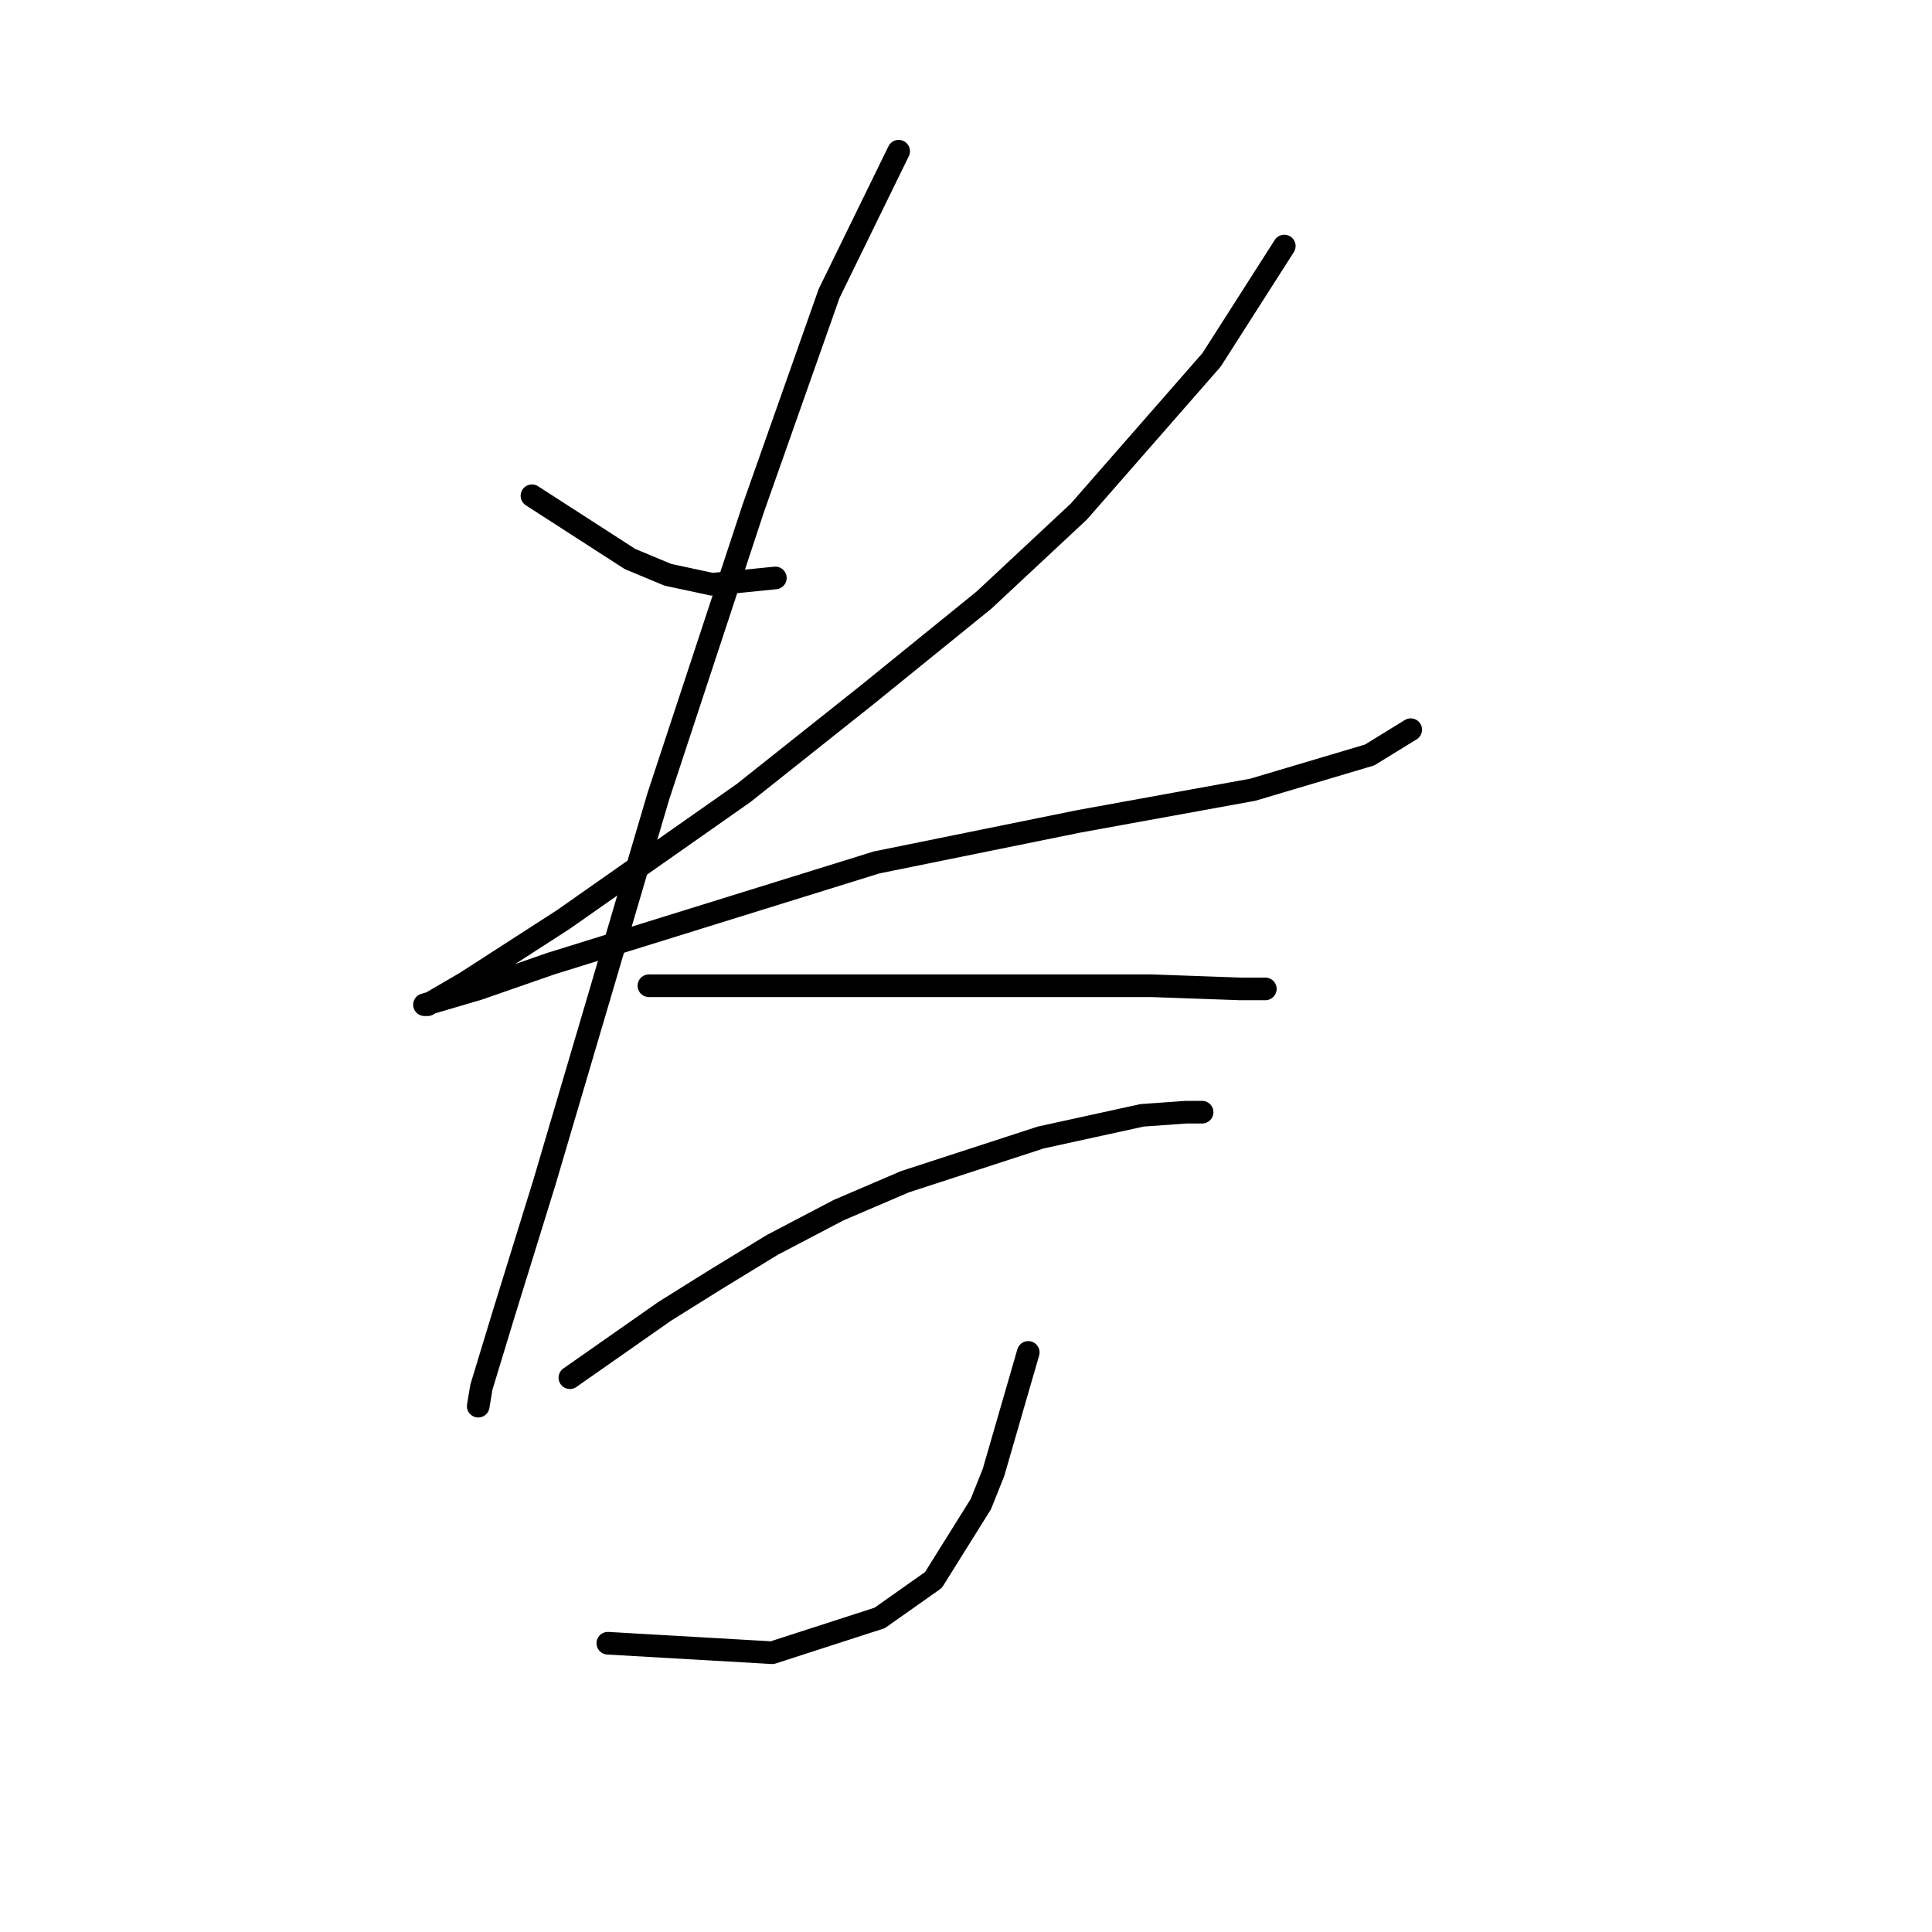 <?xml version="1.0" standalone="no"?>
    <svg width="256" height="256" xmlns="http://www.w3.org/2000/svg" version="1.1">
    <polyline stroke="black" stroke-width="3" stroke-linecap="round" fill="transparent" stroke-linejoin="round" points="70.487 65.692 83.472 74.069 88.498 76.163 94.362 77.42 102.739 76.582 102.739 76.582 " />
        <polyline stroke="black" stroke-width="3" stroke-linecap="round" fill="transparent" stroke-linejoin="round" points="170.175 32.602 160.542 47.681 142.95 67.786 130.384 79.514 114.886 92.08 98.551 105.064 74.676 121.819 61.691 130.196 56.665 133.128 56.246 133.128 63.367 131.034 73 127.683 116.143 114.279 142.95 108.834 165.987 104.646 181.484 100.038 186.929 96.687 186.929 96.687 " />
        <polyline stroke="black" stroke-width="3" stroke-linecap="round" fill="transparent" stroke-linejoin="round" points="119.075 20.037 109.86 38.885 99.807 67.367 87.242 105.483 72.163 156.584 66.718 174.176 63.786 183.809 63.367 186.323 63.367 186.323 " />
        <polyline stroke="black" stroke-width="3" stroke-linecap="round" fill="transparent" stroke-linejoin="round" points="85.985 130.615 96.875 130.615 105.252 130.615 124.939 130.615 144.625 130.615 152.583 130.615 164.311 131.034 167.662 131.034 167.662 131.034 " />
        <polyline stroke="black" stroke-width="3" stroke-linecap="round" fill="transparent" stroke-linejoin="round" points="75.514 182.553 88.079 173.757 94.781 169.568 102.32 164.961 111.116 160.353 119.912 156.584 137.923 150.72 151.327 147.788 157.191 147.369 159.285 147.369 159.285 147.369 " />
        <polyline stroke="black" stroke-width="3" stroke-linecap="round" fill="transparent" stroke-linejoin="round" points="136.248 179.202 131.64 195.118 129.965 199.307 123.682 209.36 116.562 214.386 102.32 218.993 80.54 217.737 80.54 217.737 " />
        </svg>